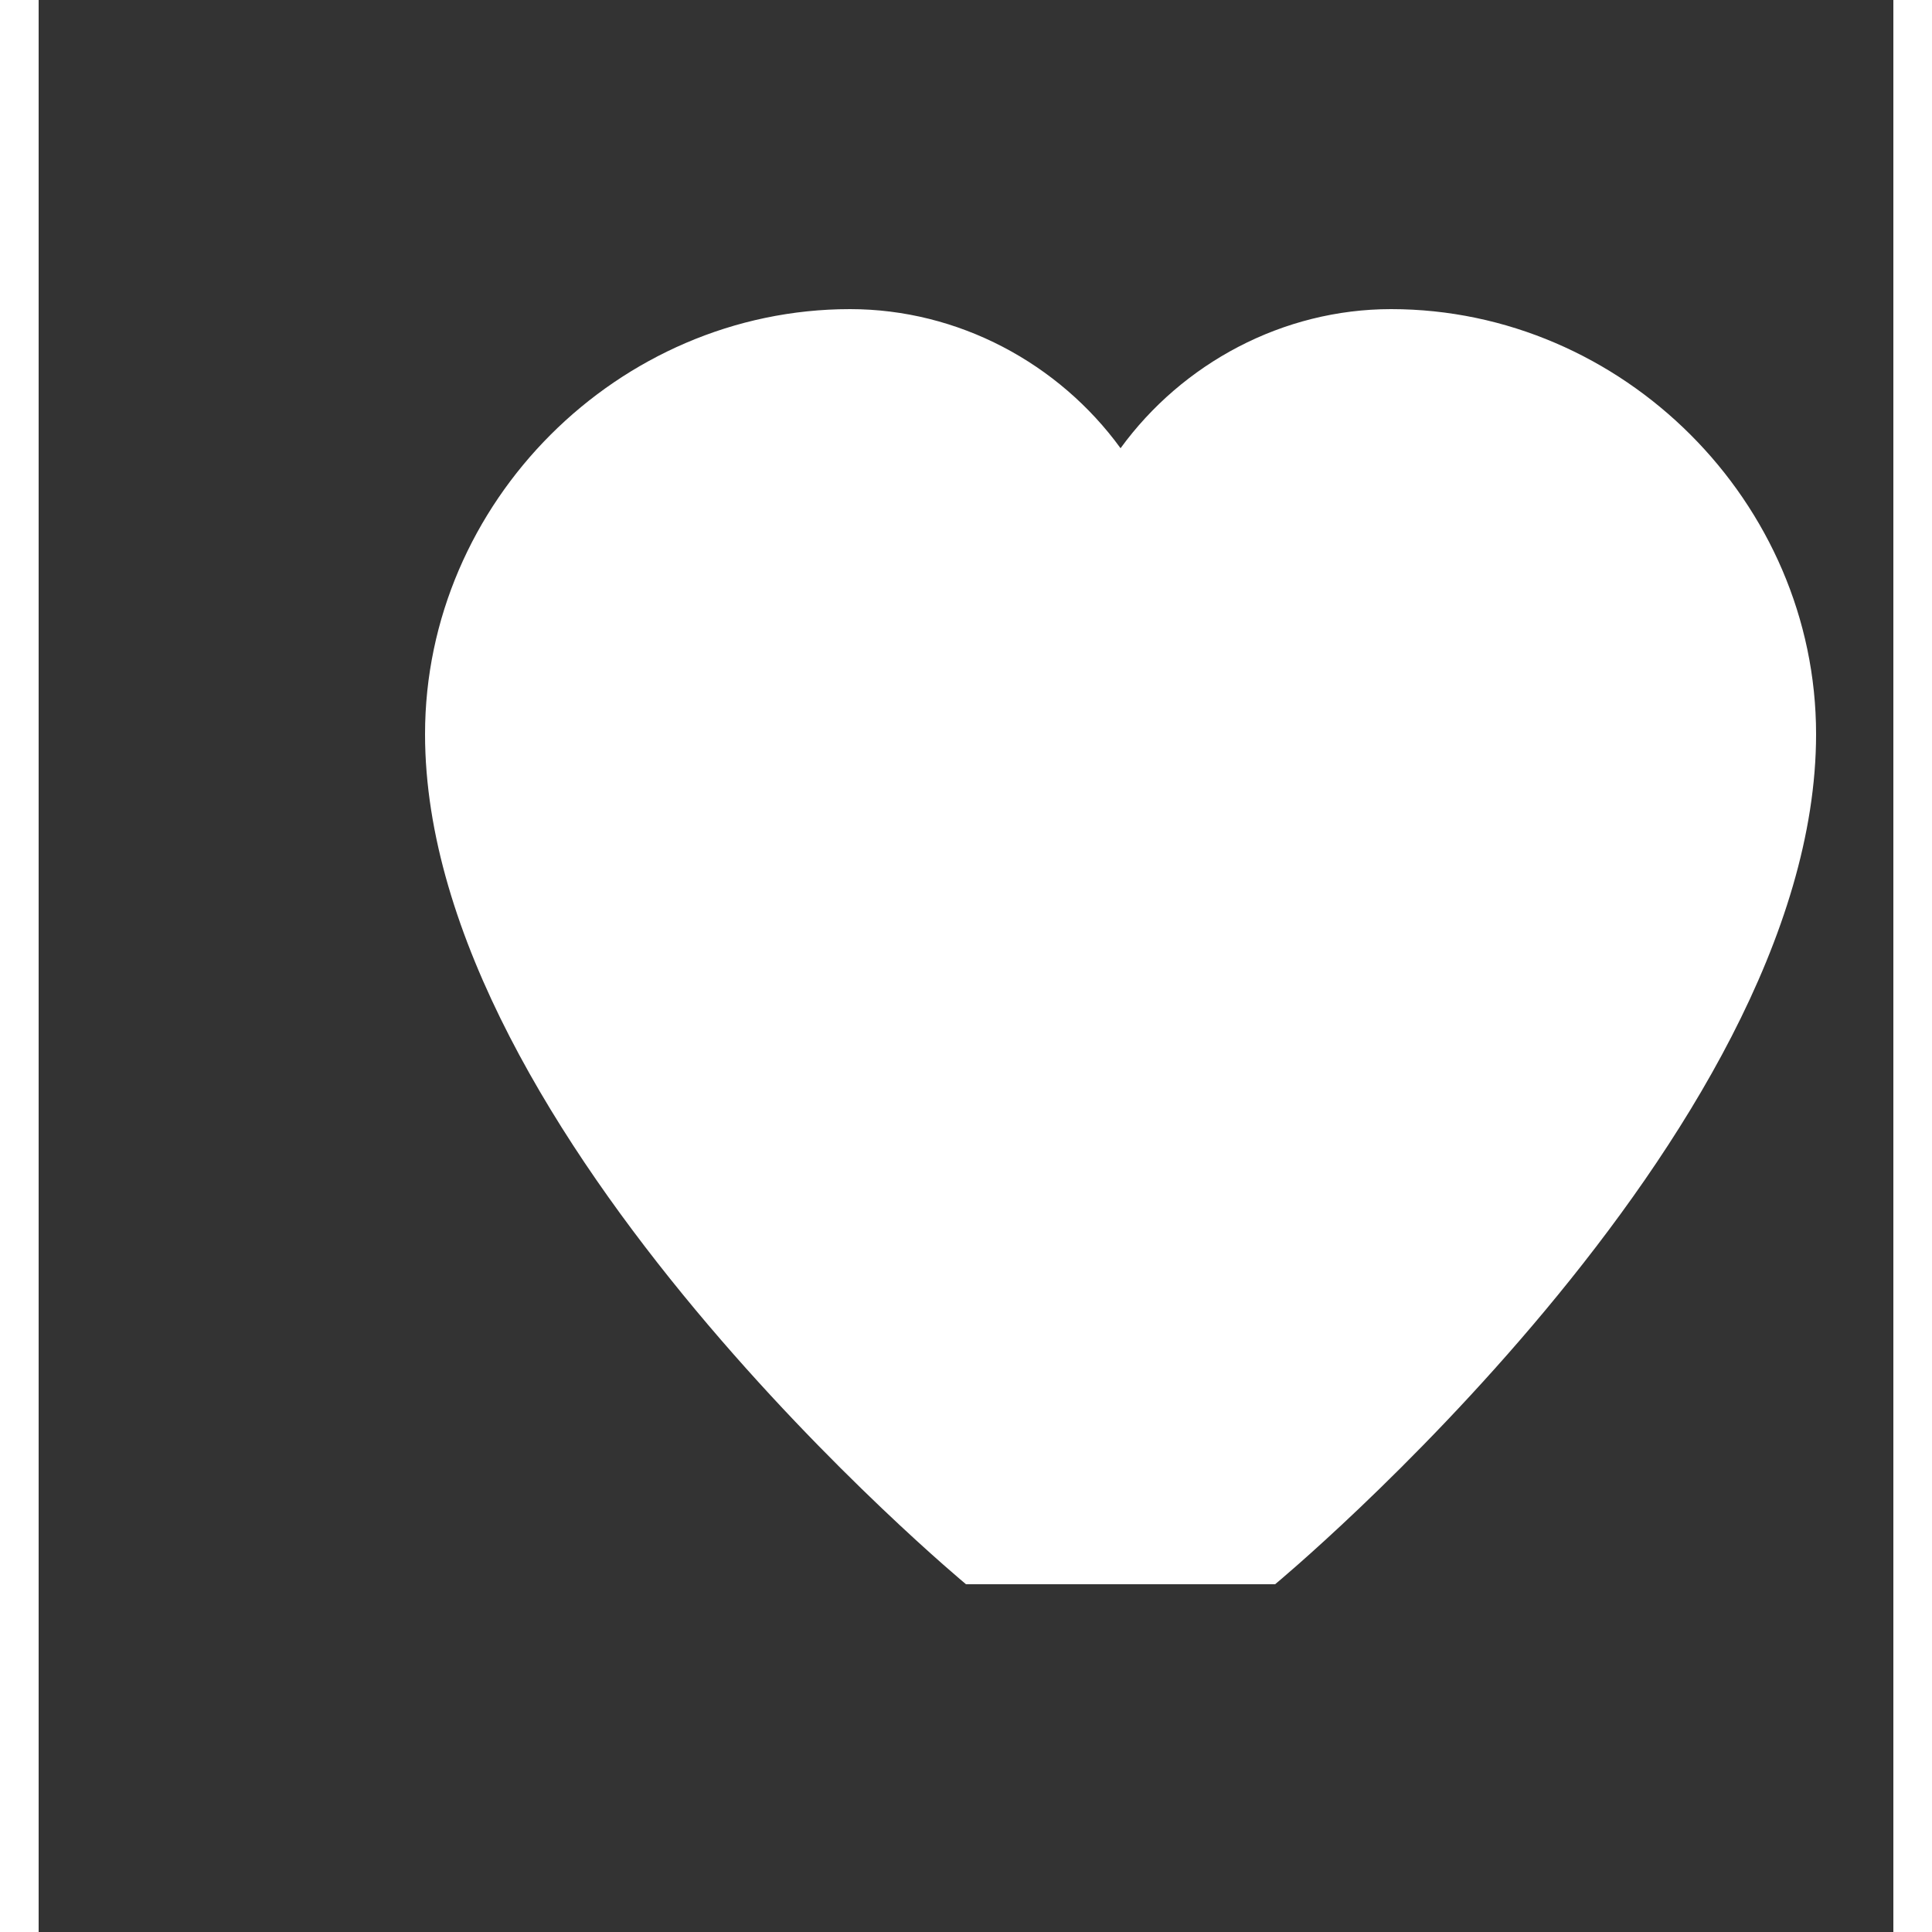 <svg width="24" height="24" viewBox="0 0 24 25" 
     xmlns="http://www.w3.org/2000/svg" fill="white">
  <rect x="0" y="0" width="24" height="25" fill="#333333" stroke="none"/>
  <path d="M12 20.5C12 20.5 5 14.7 5 9.5C5 6.5 7.5 4 10.5 4C11.9 4 13.2 4.7 14 5.8C14.8 4.7 16.1 4 17.5 4C20.5 4 23 6.5 23 9.5C23 14.7 16 20.5 16 20.5H12Z"/>
</svg>


